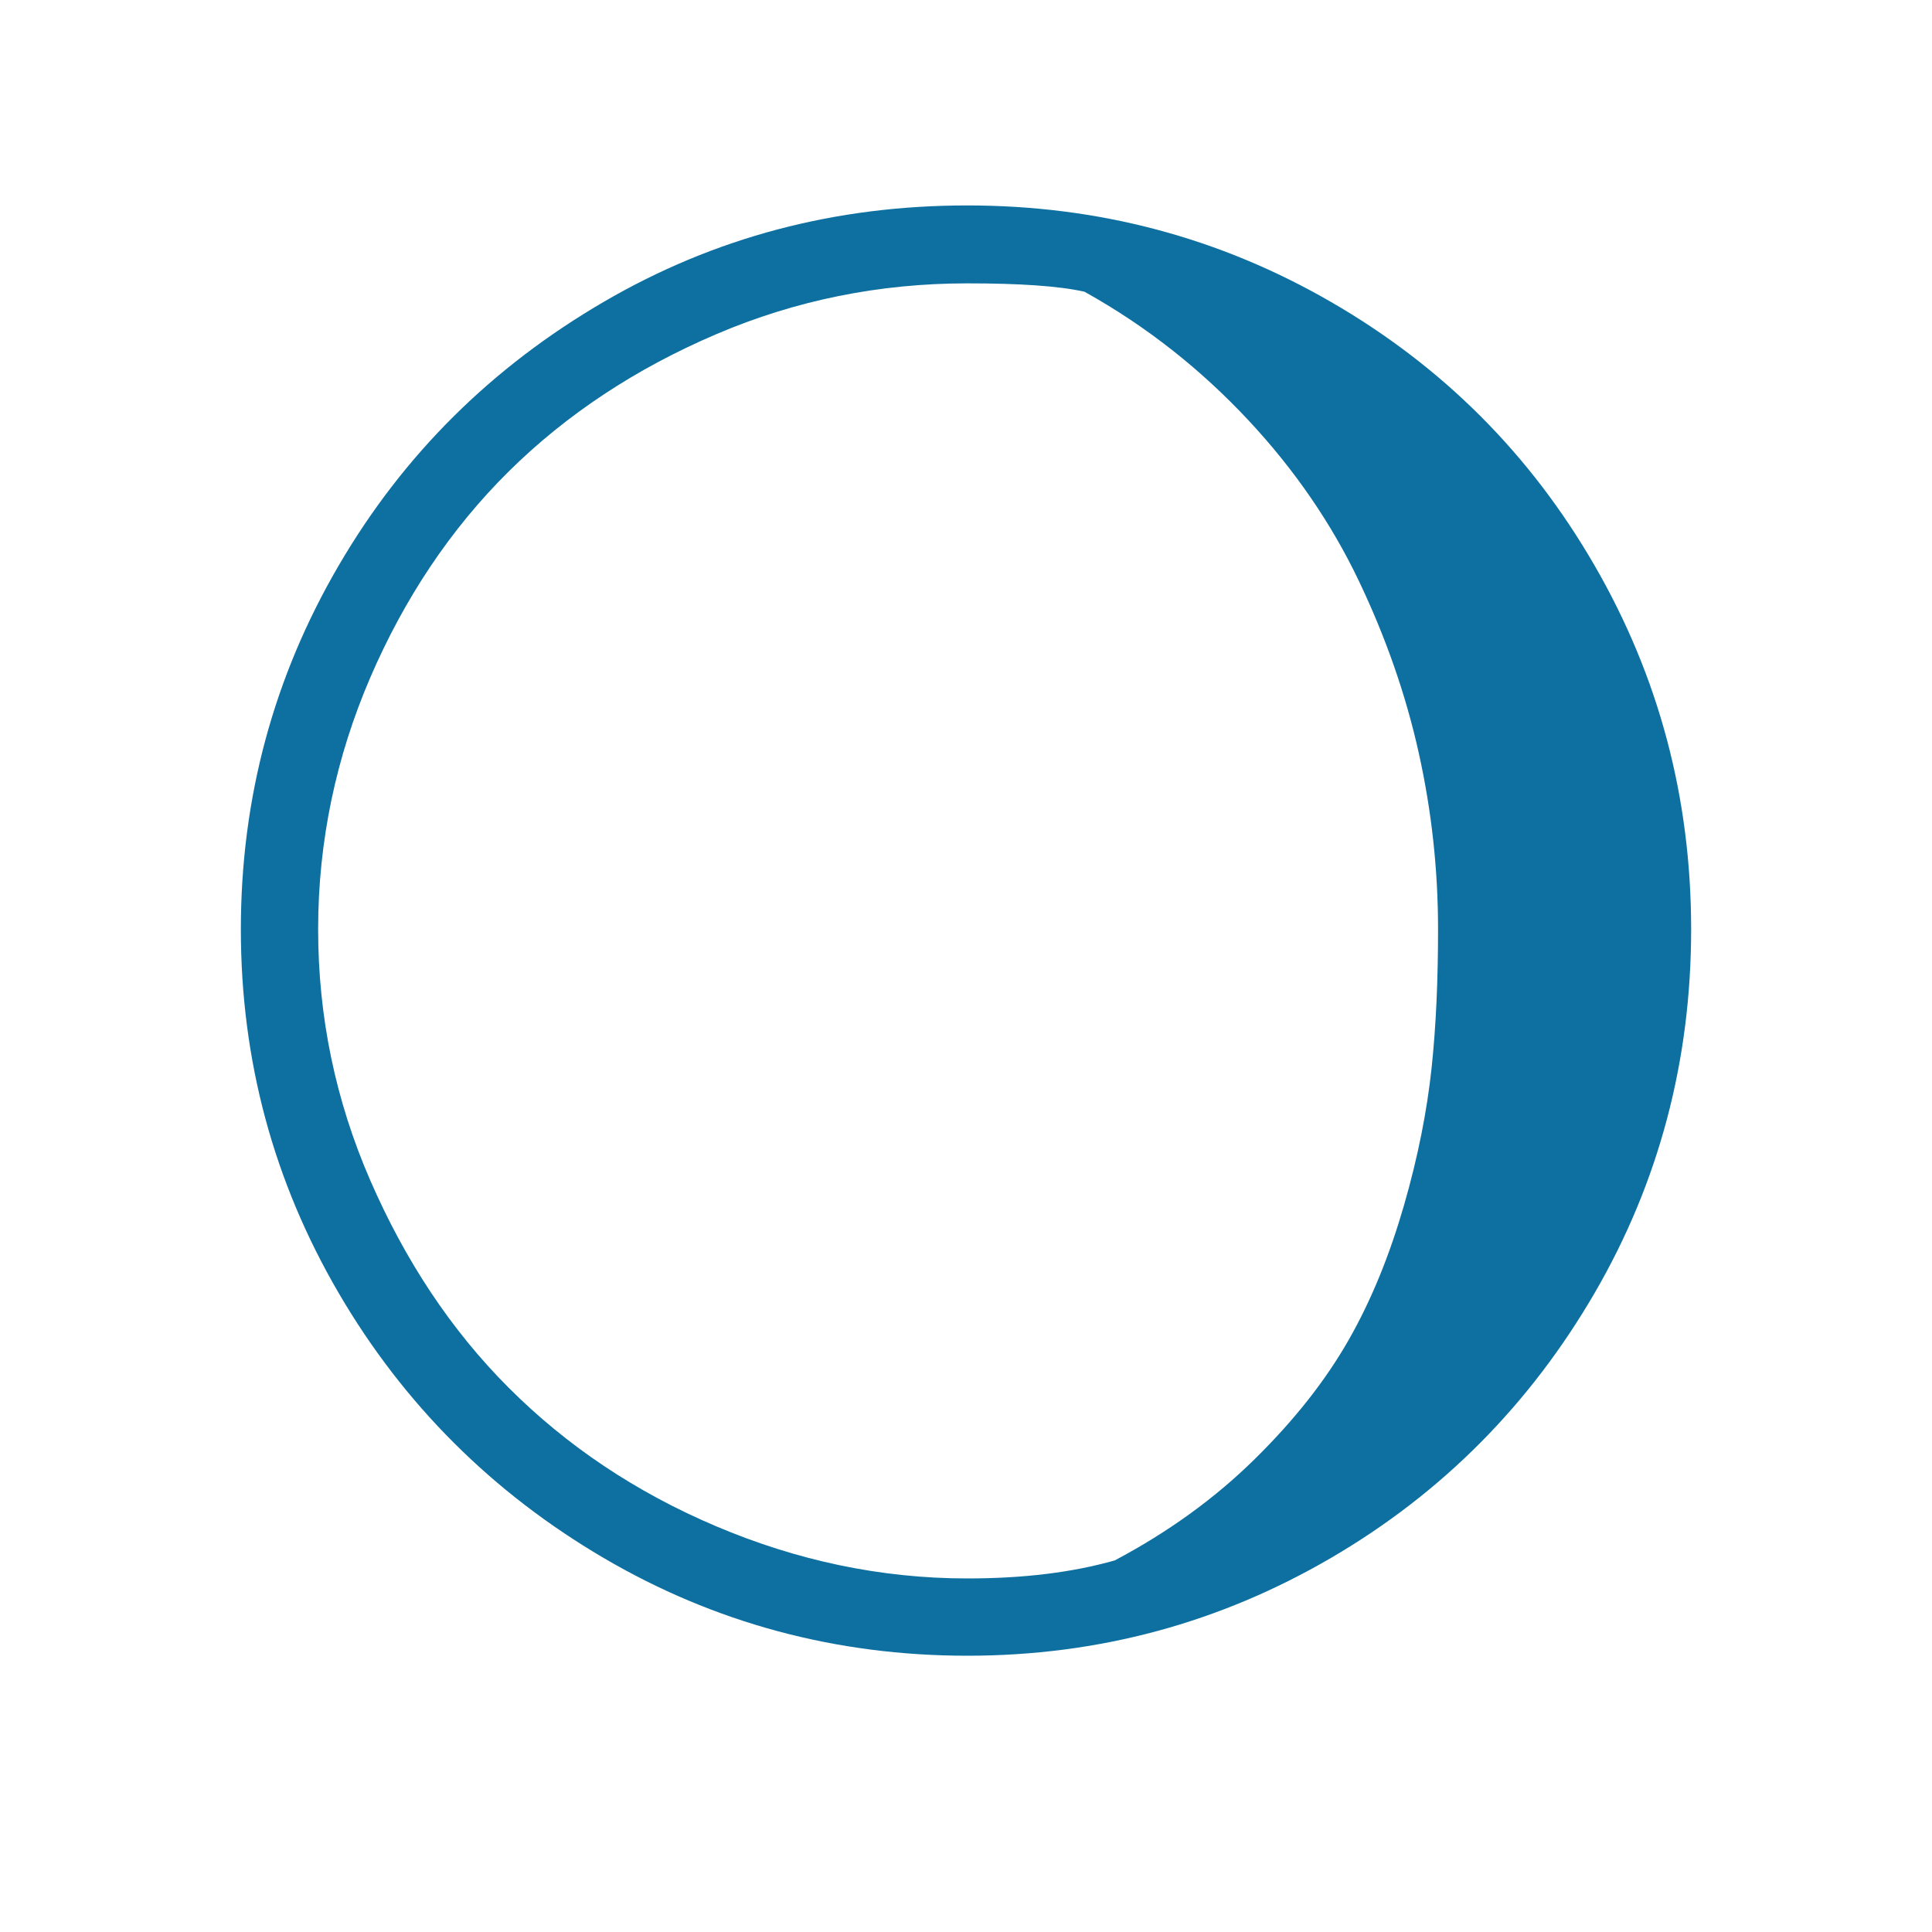 <?xml version="1.0" encoding="utf-8"?>
<!-- Generator: Adobe Illustrator 16.0.3, SVG Export Plug-In . SVG Version: 6.00 Build 0)  -->
<!DOCTYPE svg PUBLIC "-//W3C//DTD SVG 1.1//EN" "http://www.w3.org/Graphics/SVG/1.1/DTD/svg11.dtd">
<svg version="1.1" id="Layer_1" xmlns="http://www.w3.org/2000/svg" xmlns:xlink="http://www.w3.org/1999/xlink" x="0px" y="0px"
	 width="1000px" height="1000px" viewBox="0 0 1000 1000" enable-background="new 0 0 1000 1000" xml:space="preserve">
<path fill="#0E70A0" d="M124.667,481c0-68,17-130.667,50.667-188.333C209,235,254.667,190,312.333,156.333
	c57.667-33.667,120.334-50,188.334-50S631.333,123,689,156.333C746.667,189.667,792,235,825.333,292.667
	c33.334,57.667,50,120.333,50,188.333s-16.666,131-50,188.333C792,726.667,746.667,772.667,689,806.333
	C631.333,840,568.667,857,500.667,857s-131-17-188.334-50.667C255,772.667,209,727,175.333,669.333
	C141.667,611.667,124.667,549,124.667,481z M164.667,481c0,45.333,9,88.667,27,130s41.667,77.333,71.667,107.333
	S329,772.333,370.667,790c41.666,17.667,85,27,130,27c28.666,0,54-3,76.333-9.333c27.667-14.667,51.667-32,72.333-52.334
	C670,735,686,714.667,698,693.667s21.333-44.334,28.667-69.667c7.333-25.333,12-49.333,14.333-71.333S744.333,507,744.333,481
	c0-31-3.333-61.333-9.999-91.333c-6.667-30-17.001-59.667-31.001-89c-14-29.333-33-57.333-57.333-83.333S593.667,169,561.333,151
	c-13.333-3-33.666-4.333-60.666-4.333c-45.334,0-88.667,8.667-130,26.333c-41.334,17.667-77.333,41.333-107.333,71
	s-54,65.667-71.667,106.667C174,391.667,164.667,435.333,164.667,481z"/>
</svg>

